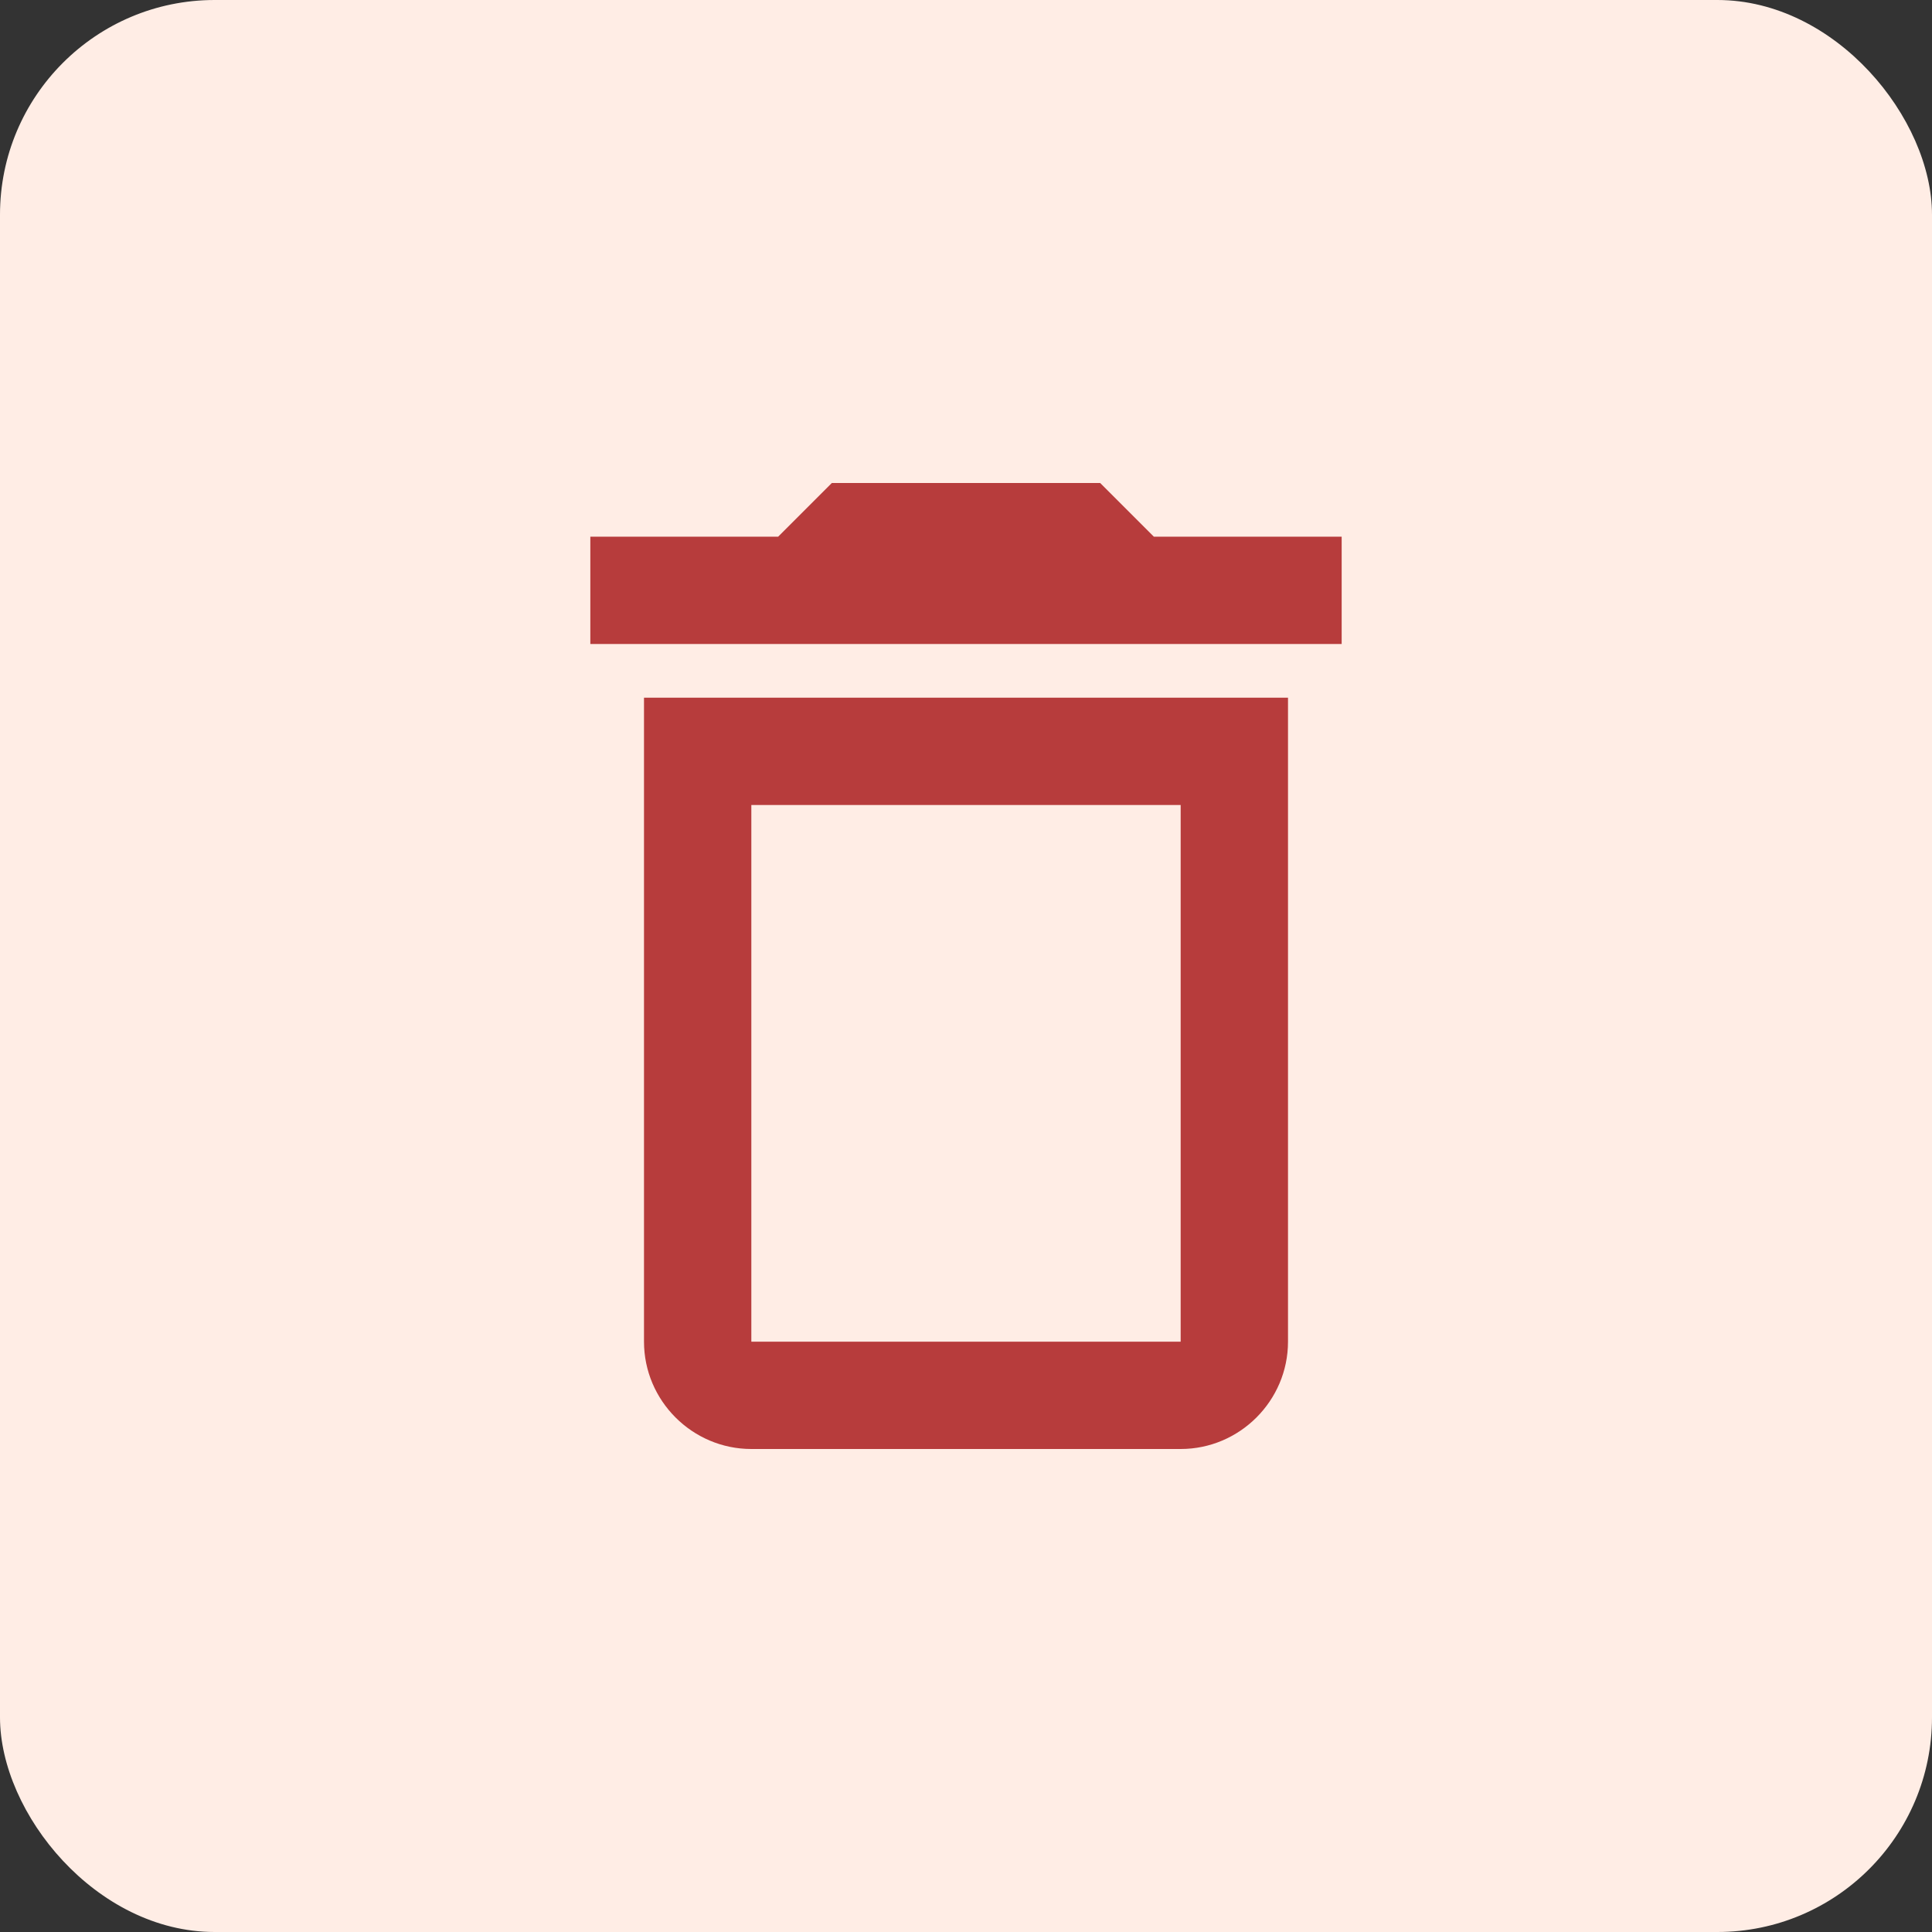 <svg width="36" height="36" viewBox="0 0 36 36" fill="none" xmlns="http://www.w3.org/2000/svg">
<rect x="0" y="0" width="36" height="36" fill="#333333" stroke="none"/>
<rect width="36" height="36" rx="4" fill="#FFEDE5"/>
<path d="M22 15V25H14V15H22ZM20.5 9H15.5L14.5 10H11V12H25V10H21.5L20.5 9ZM24 13H12V25C12 26.1 12.9 27 14 27H22C23.1 27 24 26.1 24 25V13Z" fill="#B73C3C"/>
</svg>
